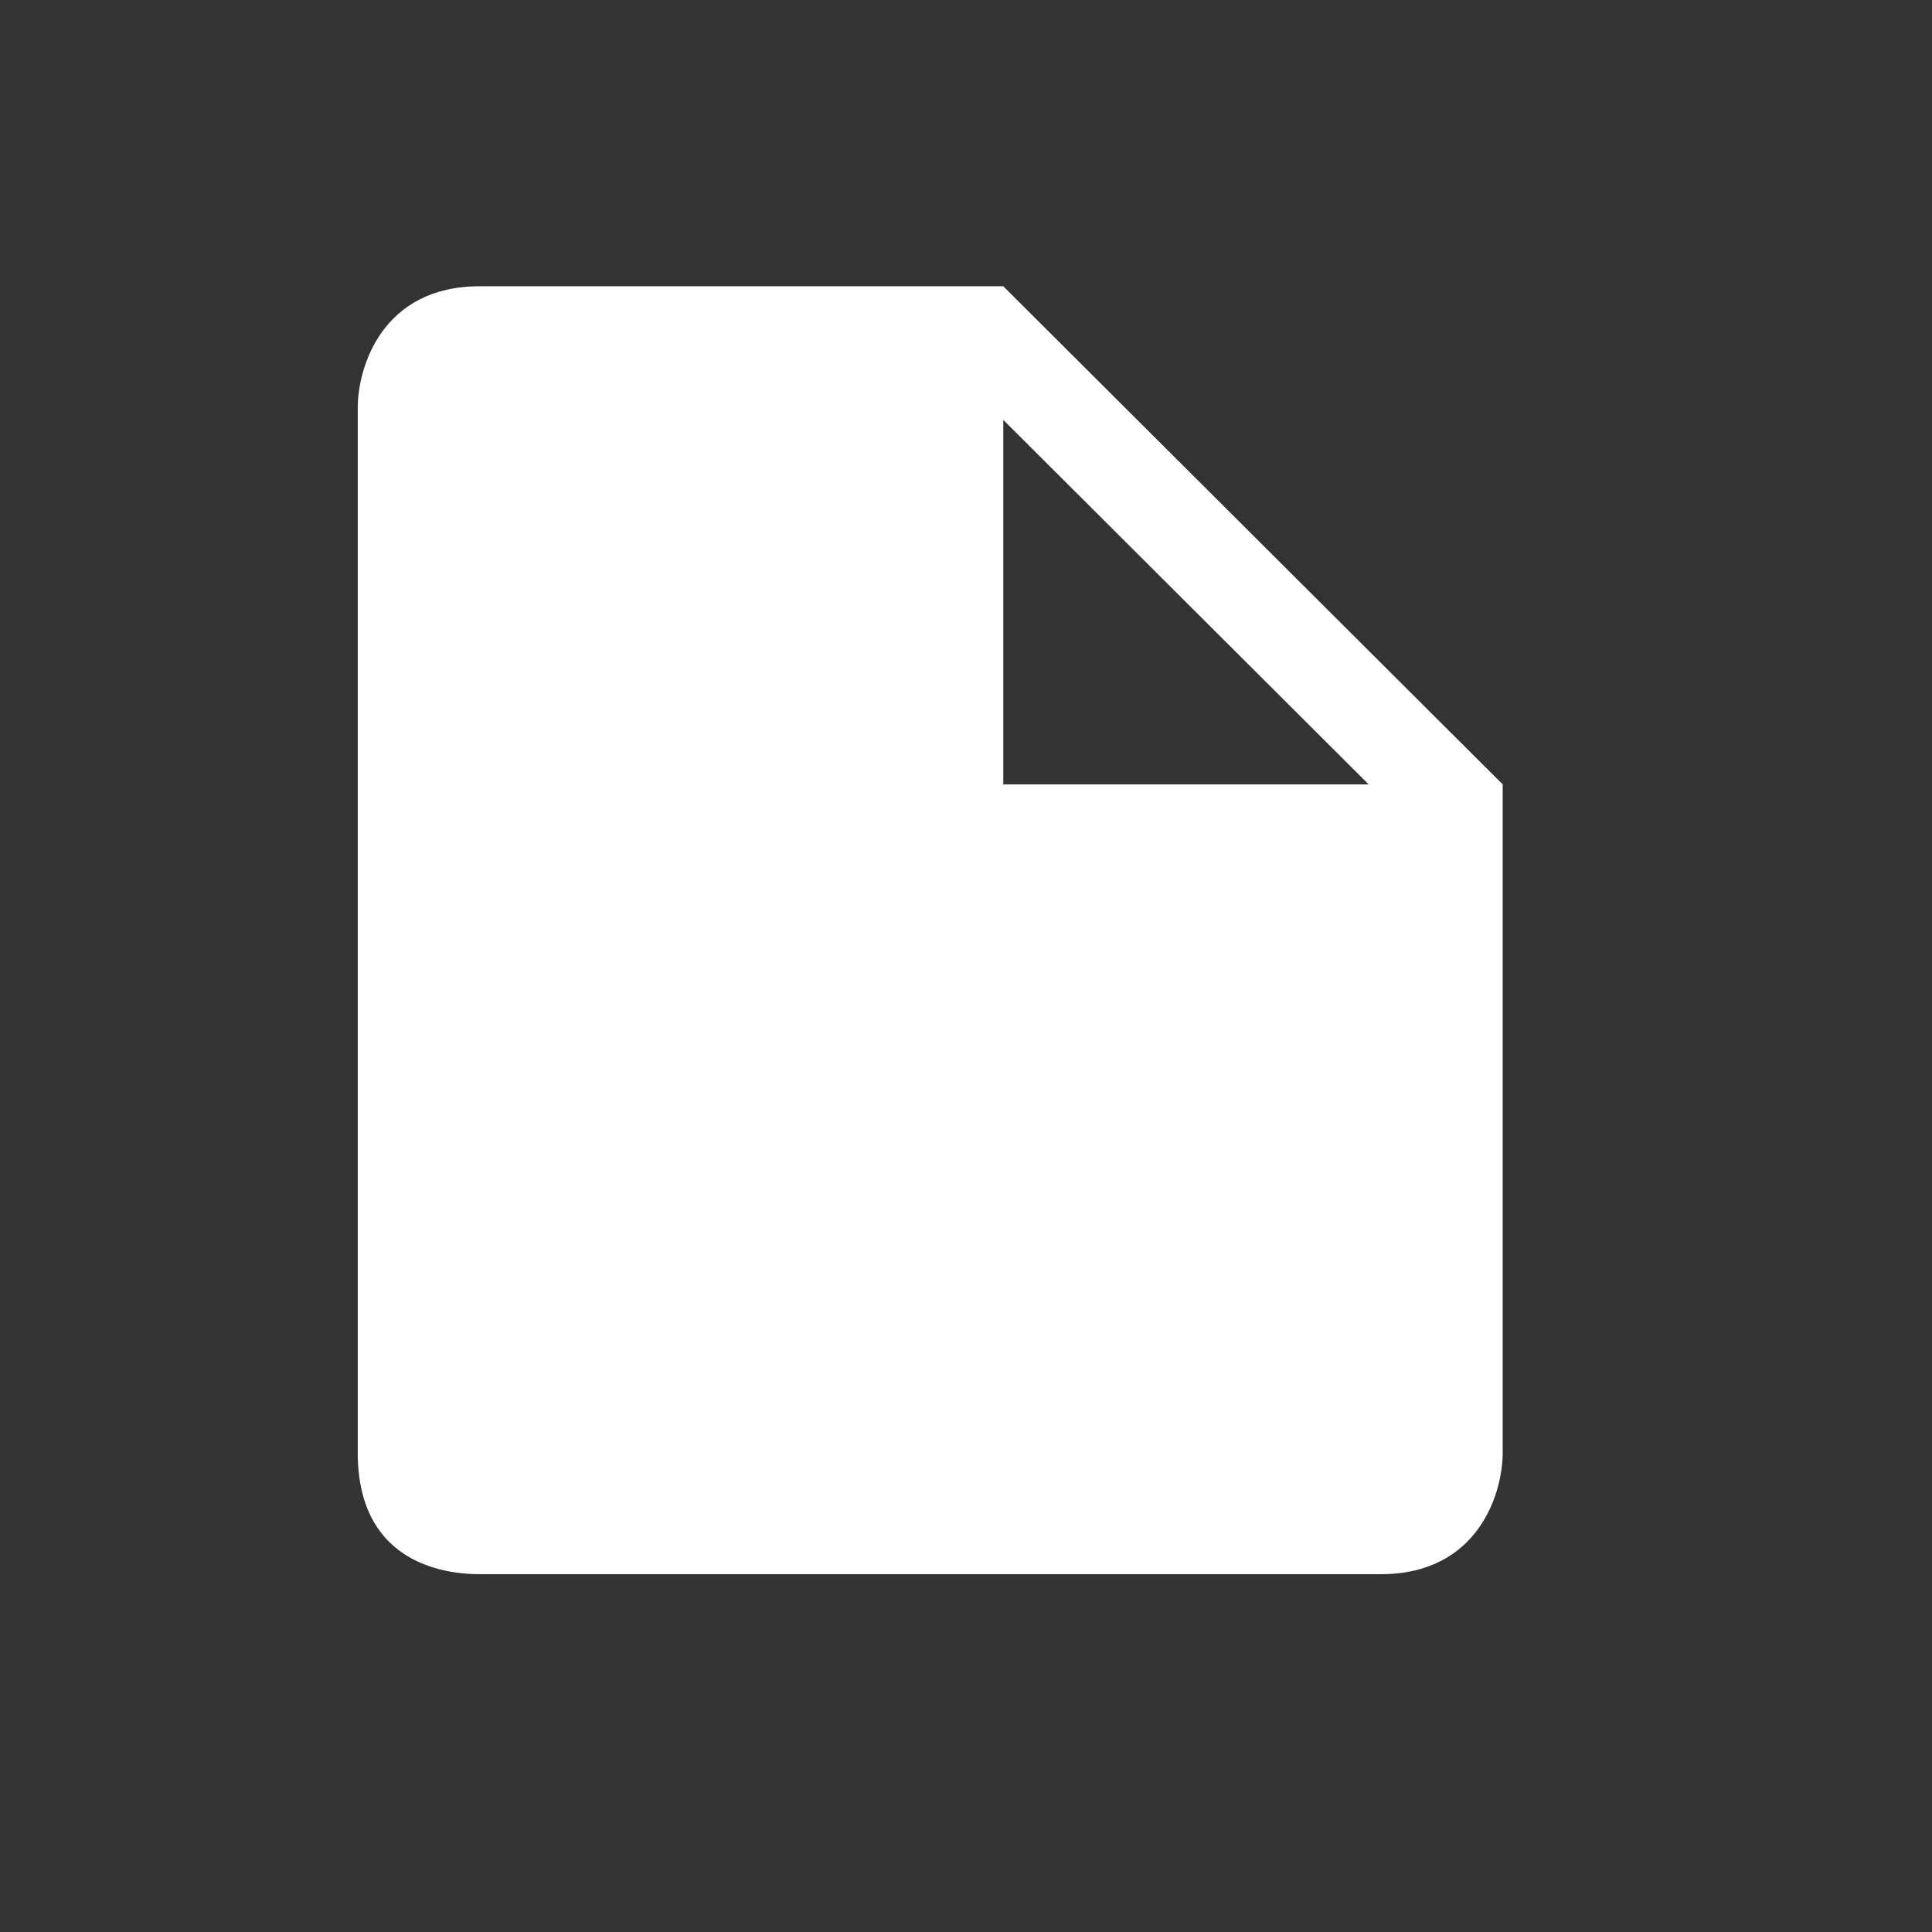 <svg width="24" height="24" viewBox="0 0 24 24" fill="none" xmlns="http://www.w3.org/2000/svg">
<rect x="0" y="0" width="24" height="24" fill="#333333" stroke="none"/>
<g id="Filled / File Icon">
<path id="Vector" fill-rule="evenodd" clip-rule="evenodd" d="M5.957 19.555C5.453 19.555 4.444 19.374 4.444 18.046V5.065C4.444 4.562 4.747 3.556 5.957 3.556H12.463L18.667 9.744V18.046C18.667 18.549 18.364 19.555 17.154 19.555H5.957ZM17.002 9.744H12.463V5.216L17.002 9.744Z" fill="white"/>
</g>
</svg>
